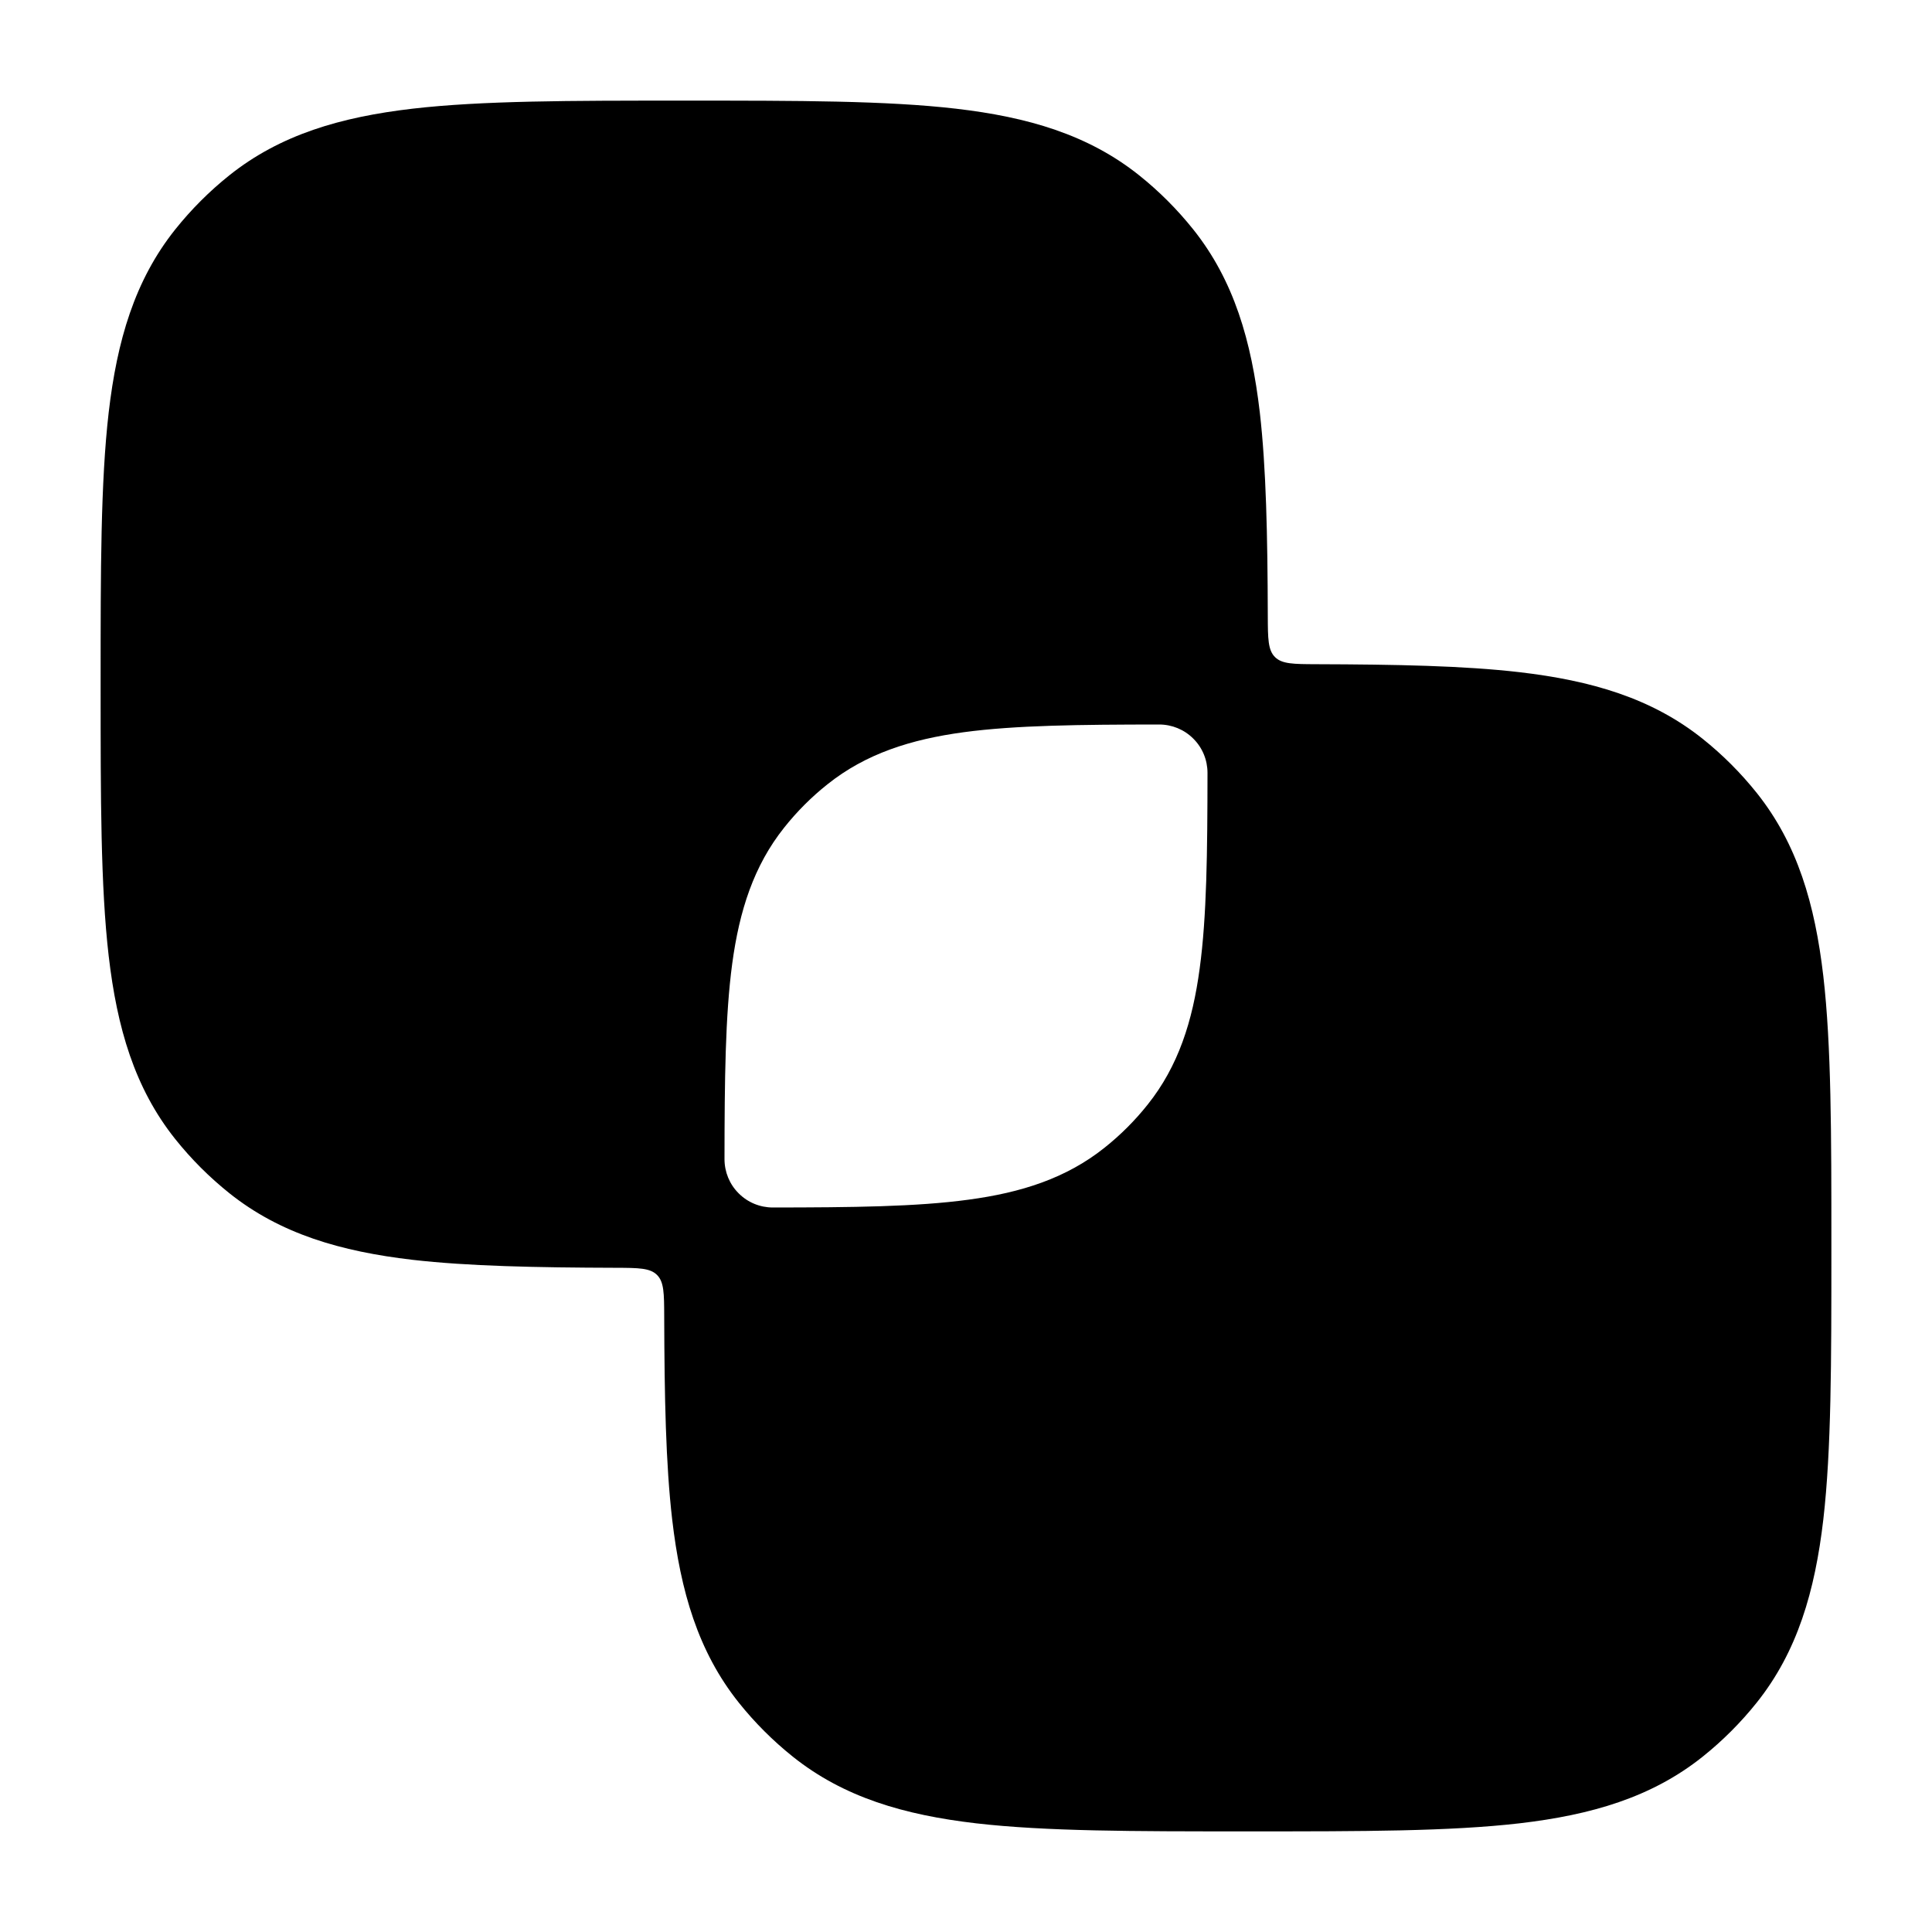<svg width="24" height="24" viewBox="0 0 24 24" xmlns="http://www.w3.org/2000/svg">
    <path fill-rule="evenodd" clip-rule="evenodd" d="M8.547 1.25H8.453C7.085 1.25 5.992 1.25 5.125 1.35C4.233 1.454 3.483 1.672 2.85 2.177C2.601 2.376 2.376 2.601 2.177 2.85C1.672 3.483 1.454 4.233 1.35 5.125C1.25 5.992 1.25 7.085 1.25 8.453V8.547C1.25 9.915 1.25 11.008 1.35 11.874C1.454 12.768 1.672 13.517 2.177 14.15C2.376 14.399 2.601 14.624 2.85 14.823C3.483 15.328 4.233 15.546 5.125 15.65C5.816 15.729 6.649 15.746 7.65 15.749C7.933 15.75 8.075 15.751 8.162 15.838C8.249 15.925 8.25 16.067 8.251 16.35C8.254 17.351 8.27 18.184 8.35 18.875C8.454 19.767 8.672 20.517 9.177 21.15C9.376 21.399 9.601 21.624 9.85 21.823C10.483 22.328 11.232 22.546 12.126 22.65C12.992 22.75 14.085 22.75 15.453 22.75H15.547C16.915 22.75 18.008 22.75 18.875 22.65C19.767 22.546 20.517 22.328 21.15 21.823C21.399 21.624 21.624 21.399 21.823 21.15C22.328 20.517 22.546 19.767 22.65 18.875C22.75 18.008 22.75 16.915 22.75 15.547V15.453C22.75 14.085 22.75 12.992 22.65 12.126C22.546 11.232 22.328 10.483 21.823 9.85C21.624 9.601 21.399 9.376 21.15 9.177C20.517 8.672 19.767 8.454 18.875 8.35C18.184 8.27 17.351 8.254 16.35 8.251C16.067 8.25 15.925 8.249 15.838 8.162C15.751 8.075 15.75 7.933 15.749 7.65C15.746 6.649 15.729 5.816 15.65 5.125C15.546 4.233 15.328 3.483 14.823 2.85C14.624 2.601 14.399 2.376 14.15 2.177C13.517 1.672 12.768 1.454 11.874 1.35C11.008 1.25 9.915 1.25 8.547 1.25ZM15 9.601C15 9.441 14.937 9.288 14.824 9.176C14.712 9.063 14.559 9 14.399 9C13.414 9.001 12.615 9.009 11.97 9.096C11.313 9.185 10.755 9.363 10.28 9.742C10.081 9.9 9.9 10.081 9.742 10.28C9.363 10.755 9.185 11.313 9.096 11.97C9.009 12.615 9.001 13.414 9 14.399C9 14.559 9.063 14.712 9.176 14.824C9.288 14.937 9.441 15 9.601 15C10.586 14.999 11.385 14.991 12.03 14.903C12.687 14.815 13.245 14.637 13.72 14.258C13.919 14.1 14.1 13.919 14.258 13.72C14.637 13.245 14.815 12.687 14.903 12.03C14.991 11.385 14.999 10.586 15 9.601Z"/>
</svg>
